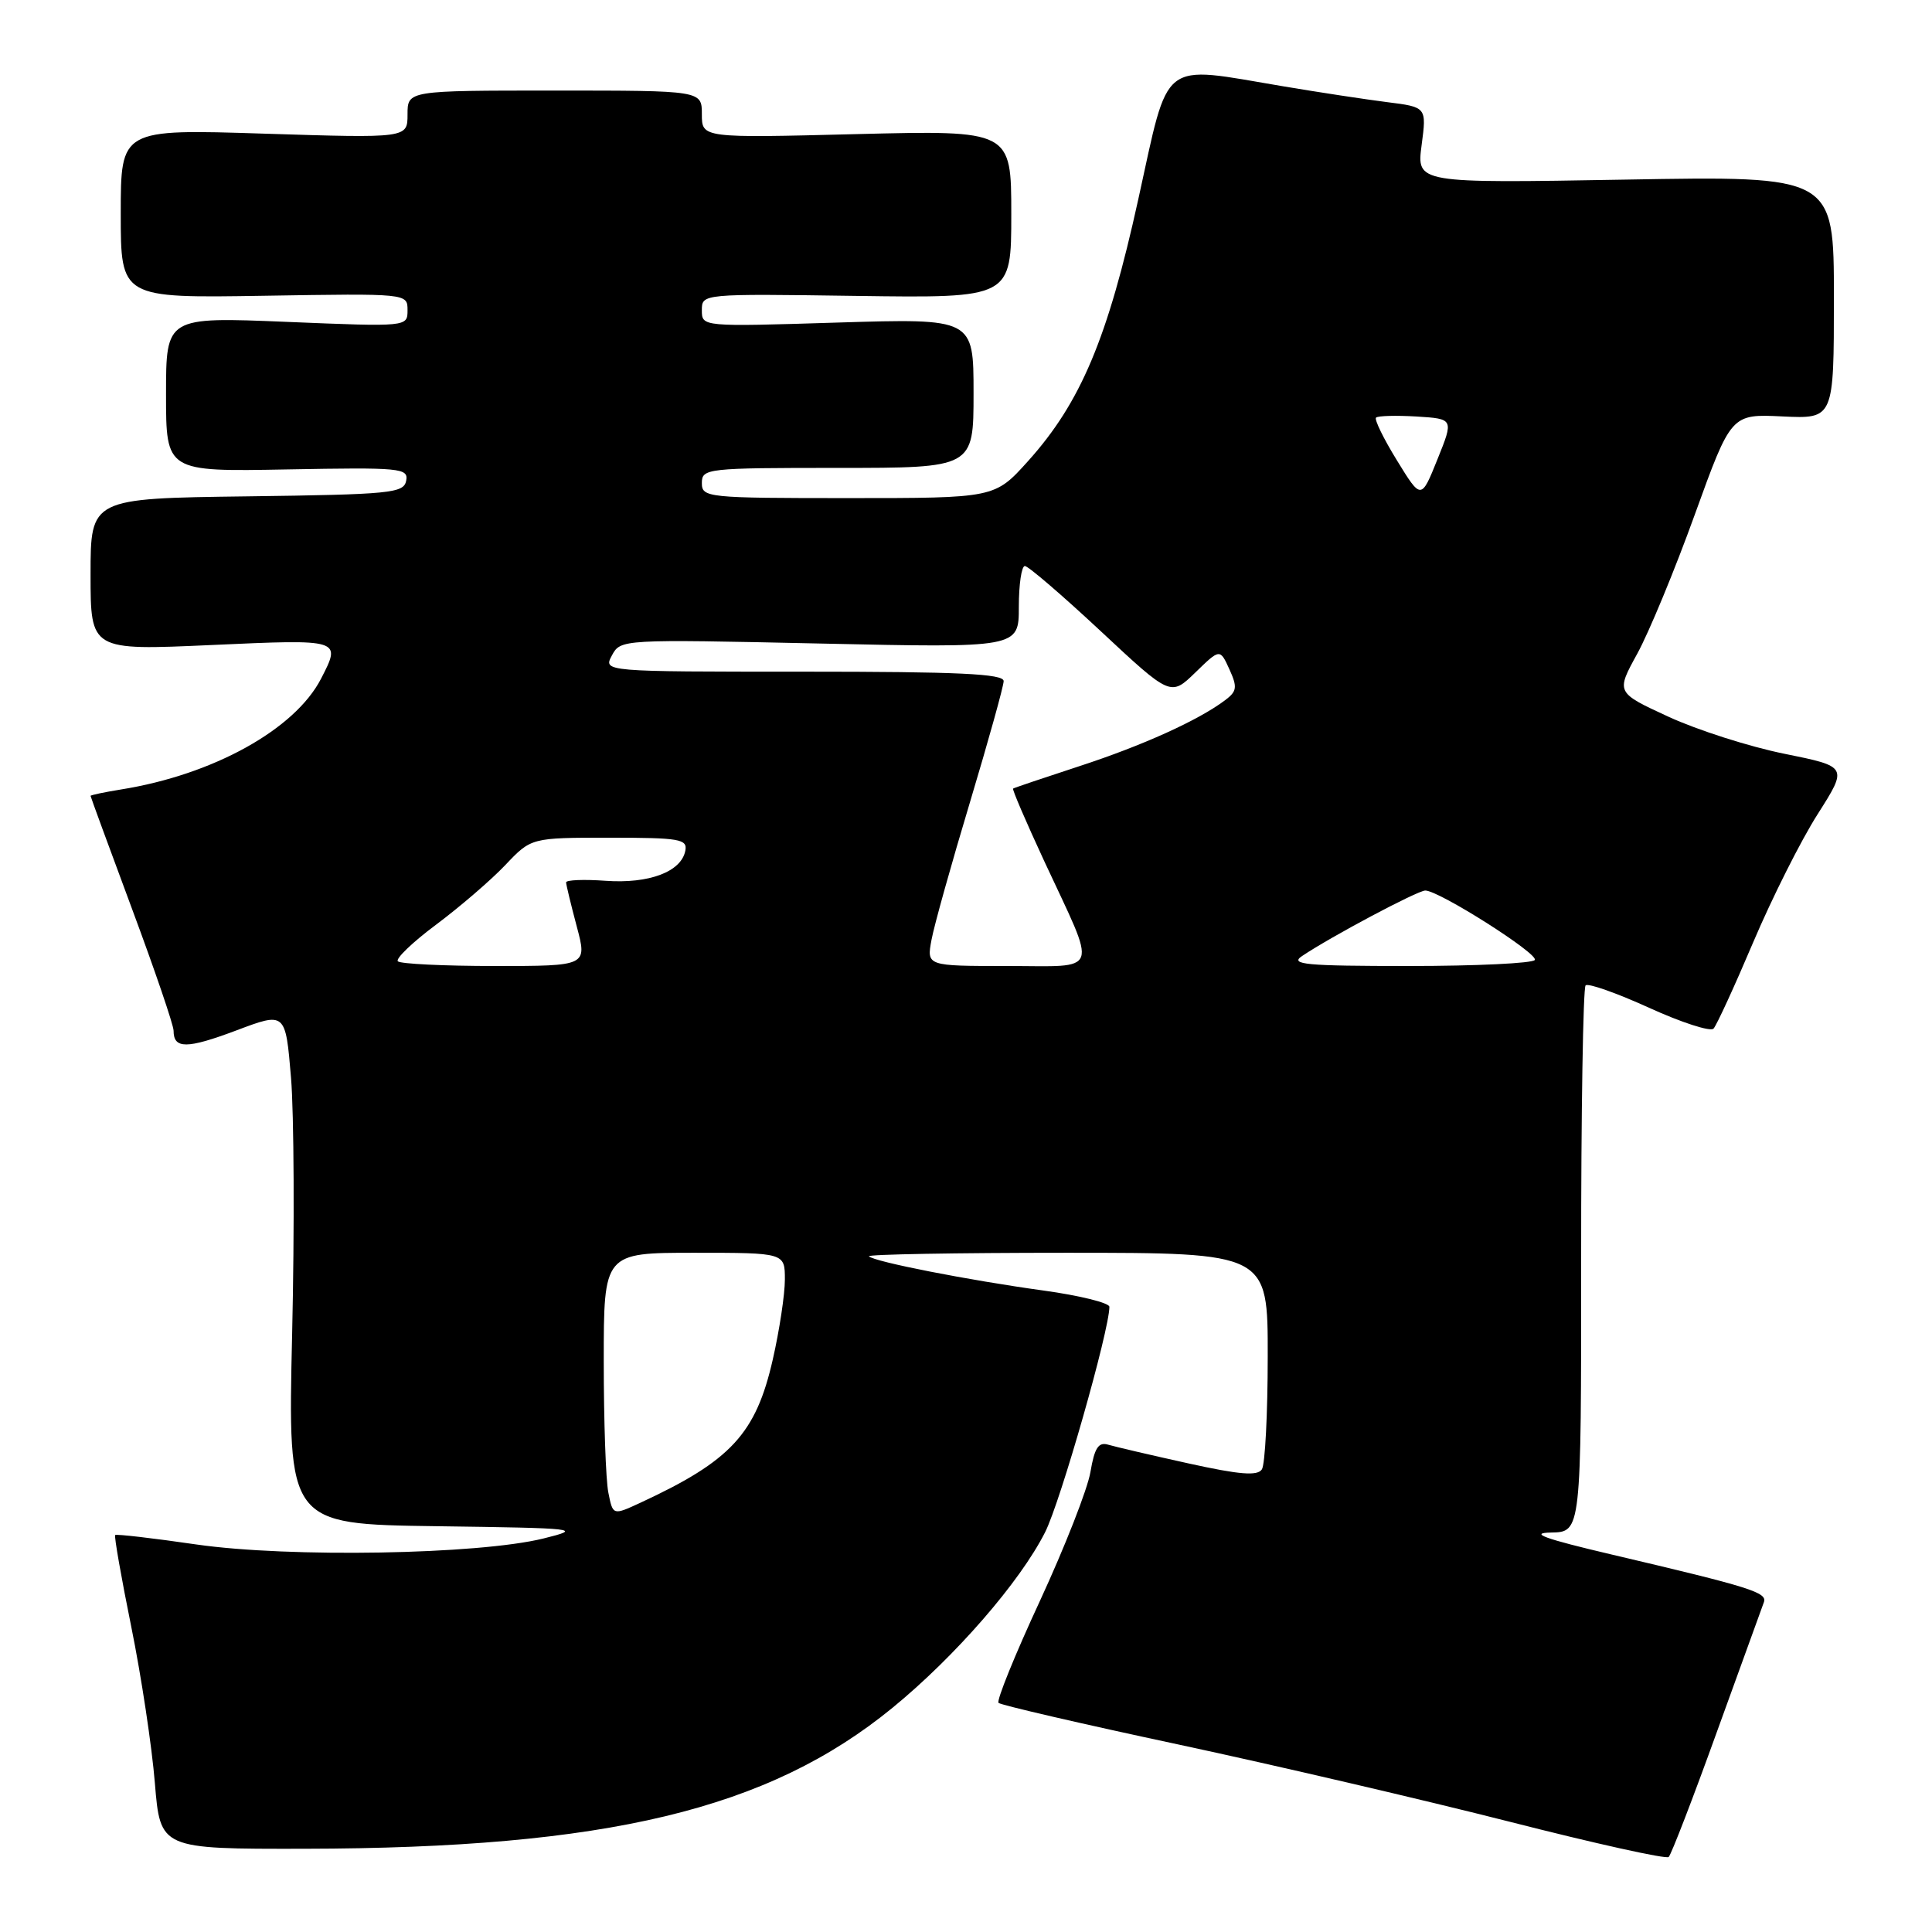 <?xml version="1.0" encoding="UTF-8" standalone="no"?>
<!DOCTYPE svg PUBLIC "-//W3C//DTD SVG 1.1//EN" "http://www.w3.org/Graphics/SVG/1.1/DTD/svg11.dtd" >
<svg xmlns="http://www.w3.org/2000/svg" xmlns:xlink="http://www.w3.org/1999/xlink" version="1.1" viewBox="0 0 256 256">
 <g >
 <path fill="currentColor"
d=" M 227.49 229.50 C 230.67 220.70 233.48 212.96 233.72 212.31 C 234.21 211.01 232.02 210.32 213.50 205.97 C 204.65 203.89 202.55 203.13 205.51 203.07 C 209.52 203.00 209.52 203.00 209.51 167.09 C 209.50 147.33 209.77 130.90 210.10 130.57 C 210.42 130.24 214.21 131.58 218.50 133.53 C 222.80 135.49 226.64 136.73 227.05 136.30 C 227.46 135.86 229.83 130.70 232.32 124.83 C 234.81 118.97 238.64 111.34 240.85 107.88 C 244.85 101.58 244.85 101.58 236.45 99.88 C 231.83 98.95 224.92 96.74 221.08 94.97 C 214.12 91.76 214.12 91.76 216.94 86.63 C 218.49 83.81 221.93 75.50 224.57 68.18 C 229.39 54.85 229.39 54.85 236.20 55.18 C 243.00 55.50 243.00 55.50 243.00 39.41 C 243.00 23.31 243.00 23.31 215.35 23.80 C 187.71 24.28 187.71 24.28 188.37 19.24 C 189.04 14.19 189.04 14.19 183.77 13.53 C 180.87 13.16 174.68 12.22 170.00 11.43 C 153.57 8.67 154.98 7.57 150.83 26.40 C 146.77 44.86 143.20 53.34 136.22 61.10 C 131.81 66.00 131.81 66.00 112.41 66.00 C 93.67 66.00 93.00 65.93 93.00 64.00 C 93.00 62.07 93.67 62.00 111.00 62.00 C 129.00 62.00 129.00 62.00 129.00 52.09 C 129.00 42.19 129.00 42.19 111.00 42.74 C 93.00 43.30 93.00 43.30 93.00 41.11 C 93.00 38.92 93.00 38.92 113.50 39.21 C 134.00 39.50 134.00 39.50 134.00 28.38 C 134.00 17.26 134.00 17.26 113.50 17.77 C 93.00 18.29 93.00 18.29 93.00 15.14 C 93.00 12.00 93.00 12.00 73.50 12.00 C 54.00 12.00 54.00 12.00 54.00 15.16 C 54.00 18.31 54.00 18.31 35.00 17.71 C 16.00 17.10 16.00 17.10 16.00 28.30 C 16.00 39.50 16.00 39.50 35.00 39.19 C 54.00 38.88 54.00 38.88 54.00 41.10 C 54.00 43.31 54.00 43.31 38.00 42.65 C 22.00 41.99 22.00 41.99 22.00 52.25 C 22.00 62.50 22.00 62.50 38.08 62.20 C 53.11 61.92 54.14 62.02 53.82 63.70 C 53.50 65.35 51.78 65.52 32.74 65.77 C 12.00 66.04 12.00 66.04 12.00 76.12 C 12.00 86.19 12.00 86.19 28.00 85.47 C 45.29 84.69 45.25 84.67 42.53 89.95 C 39.05 96.67 28.22 102.66 16.03 104.61 C 13.81 104.97 12.00 105.35 12.00 105.46 C 12.00 105.57 14.48 112.32 17.50 120.45 C 20.53 128.59 23.00 135.84 23.00 136.57 C 23.00 139.01 24.76 139.00 31.31 136.54 C 37.83 134.08 37.83 134.08 38.56 142.79 C 38.96 147.58 39.03 162.85 38.71 176.73 C 38.13 201.96 38.13 201.96 57.82 202.23 C 76.71 202.49 77.28 202.55 72.00 203.86 C 63.36 205.99 38.32 206.42 26.02 204.65 C 20.25 203.81 15.41 203.25 15.26 203.40 C 15.11 203.55 16.07 209.04 17.40 215.59 C 18.73 222.14 20.13 231.44 20.52 236.25 C 21.24 245.00 21.24 245.00 40.37 244.97 C 80.40 244.90 101.77 239.78 118.25 226.30 C 126.56 219.50 135.14 209.64 138.48 203.03 C 140.51 199.03 147.00 176.27 147.00 173.16 C 147.00 172.64 143.06 171.66 138.25 171.00 C 128.37 169.64 115.85 167.19 115.14 166.47 C 114.88 166.21 126.67 166.00 141.33 166.00 C 168.00 166.00 168.00 166.00 167.98 179.75 C 167.98 187.31 167.63 194.04 167.21 194.69 C 166.64 195.60 164.28 195.41 157.48 193.91 C 152.54 192.82 147.75 191.70 146.84 191.43 C 145.56 191.04 145.03 191.84 144.49 195.04 C 144.11 197.31 141.09 205.00 137.79 212.14 C 134.48 219.27 132.02 225.35 132.31 225.64 C 132.60 225.93 143.34 228.42 156.17 231.16 C 169.00 233.91 188.72 238.51 200.00 241.38 C 211.28 244.26 220.77 246.37 221.11 246.06 C 221.44 245.75 224.32 238.30 227.49 229.50 Z  M 80.61 197.78 C 80.27 196.11 80.00 188.28 80.00 180.38 C 80.00 166.00 80.00 166.00 92.00 166.00 C 104.00 166.00 104.00 166.00 104.00 169.55 C 104.00 171.51 103.28 176.27 102.40 180.13 C 100.16 189.98 96.86 193.56 84.86 199.12 C 81.21 200.81 81.21 200.81 80.61 197.78 Z  M 52.72 127.38 C 52.38 127.04 54.66 124.85 57.80 122.51 C 60.93 120.17 65.05 116.63 66.95 114.63 C 70.39 111.00 70.39 111.00 80.77 111.00 C 90.06 111.00 91.11 111.18 90.81 112.72 C 90.28 115.51 86.01 117.12 80.25 116.71 C 77.36 116.50 75.01 116.60 75.01 116.92 C 75.02 117.24 75.65 119.86 76.42 122.75 C 77.82 128.00 77.82 128.00 65.58 128.00 C 58.84 128.00 53.06 127.72 52.72 127.38 Z  M 123.43 124.53 C 123.78 122.63 126.08 114.42 128.53 106.28 C 130.97 98.15 132.98 90.94 132.99 90.25 C 133.00 89.28 127.03 89.00 106.46 89.00 C 79.93 89.00 79.93 89.00 81.08 86.85 C 82.23 84.71 82.35 84.70 108.62 85.27 C 135.00 85.85 135.00 85.85 135.00 80.42 C 135.00 77.44 135.36 75.00 135.80 75.00 C 136.24 75.00 140.77 78.89 145.86 83.64 C 155.12 92.28 155.12 92.28 158.39 89.11 C 161.65 85.94 161.65 85.94 162.90 88.68 C 163.98 91.06 163.91 91.60 162.32 92.79 C 158.78 95.45 151.40 98.79 143.00 101.53 C 138.32 103.06 134.38 104.39 134.24 104.49 C 134.10 104.60 135.96 108.91 138.36 114.09 C 145.46 129.35 145.94 128.00 133.46 128.00 C 122.78 128.00 122.78 128.00 123.43 124.53 Z  M 172.53 126.68 C 176.38 124.09 187.84 118.00 188.86 118.00 C 190.67 118.00 203.88 126.38 203.37 127.20 C 203.10 127.64 195.61 128.00 186.72 128.00 C 172.98 128.00 170.85 127.80 172.53 126.68 Z  M 185.10 61.00 C 183.33 58.13 182.09 55.58 182.33 55.34 C 182.58 55.09 185.00 55.03 187.71 55.19 C 192.63 55.50 192.63 55.50 190.47 60.86 C 188.31 66.23 188.31 66.23 185.10 61.00 Z "/>
</g>
</svg>